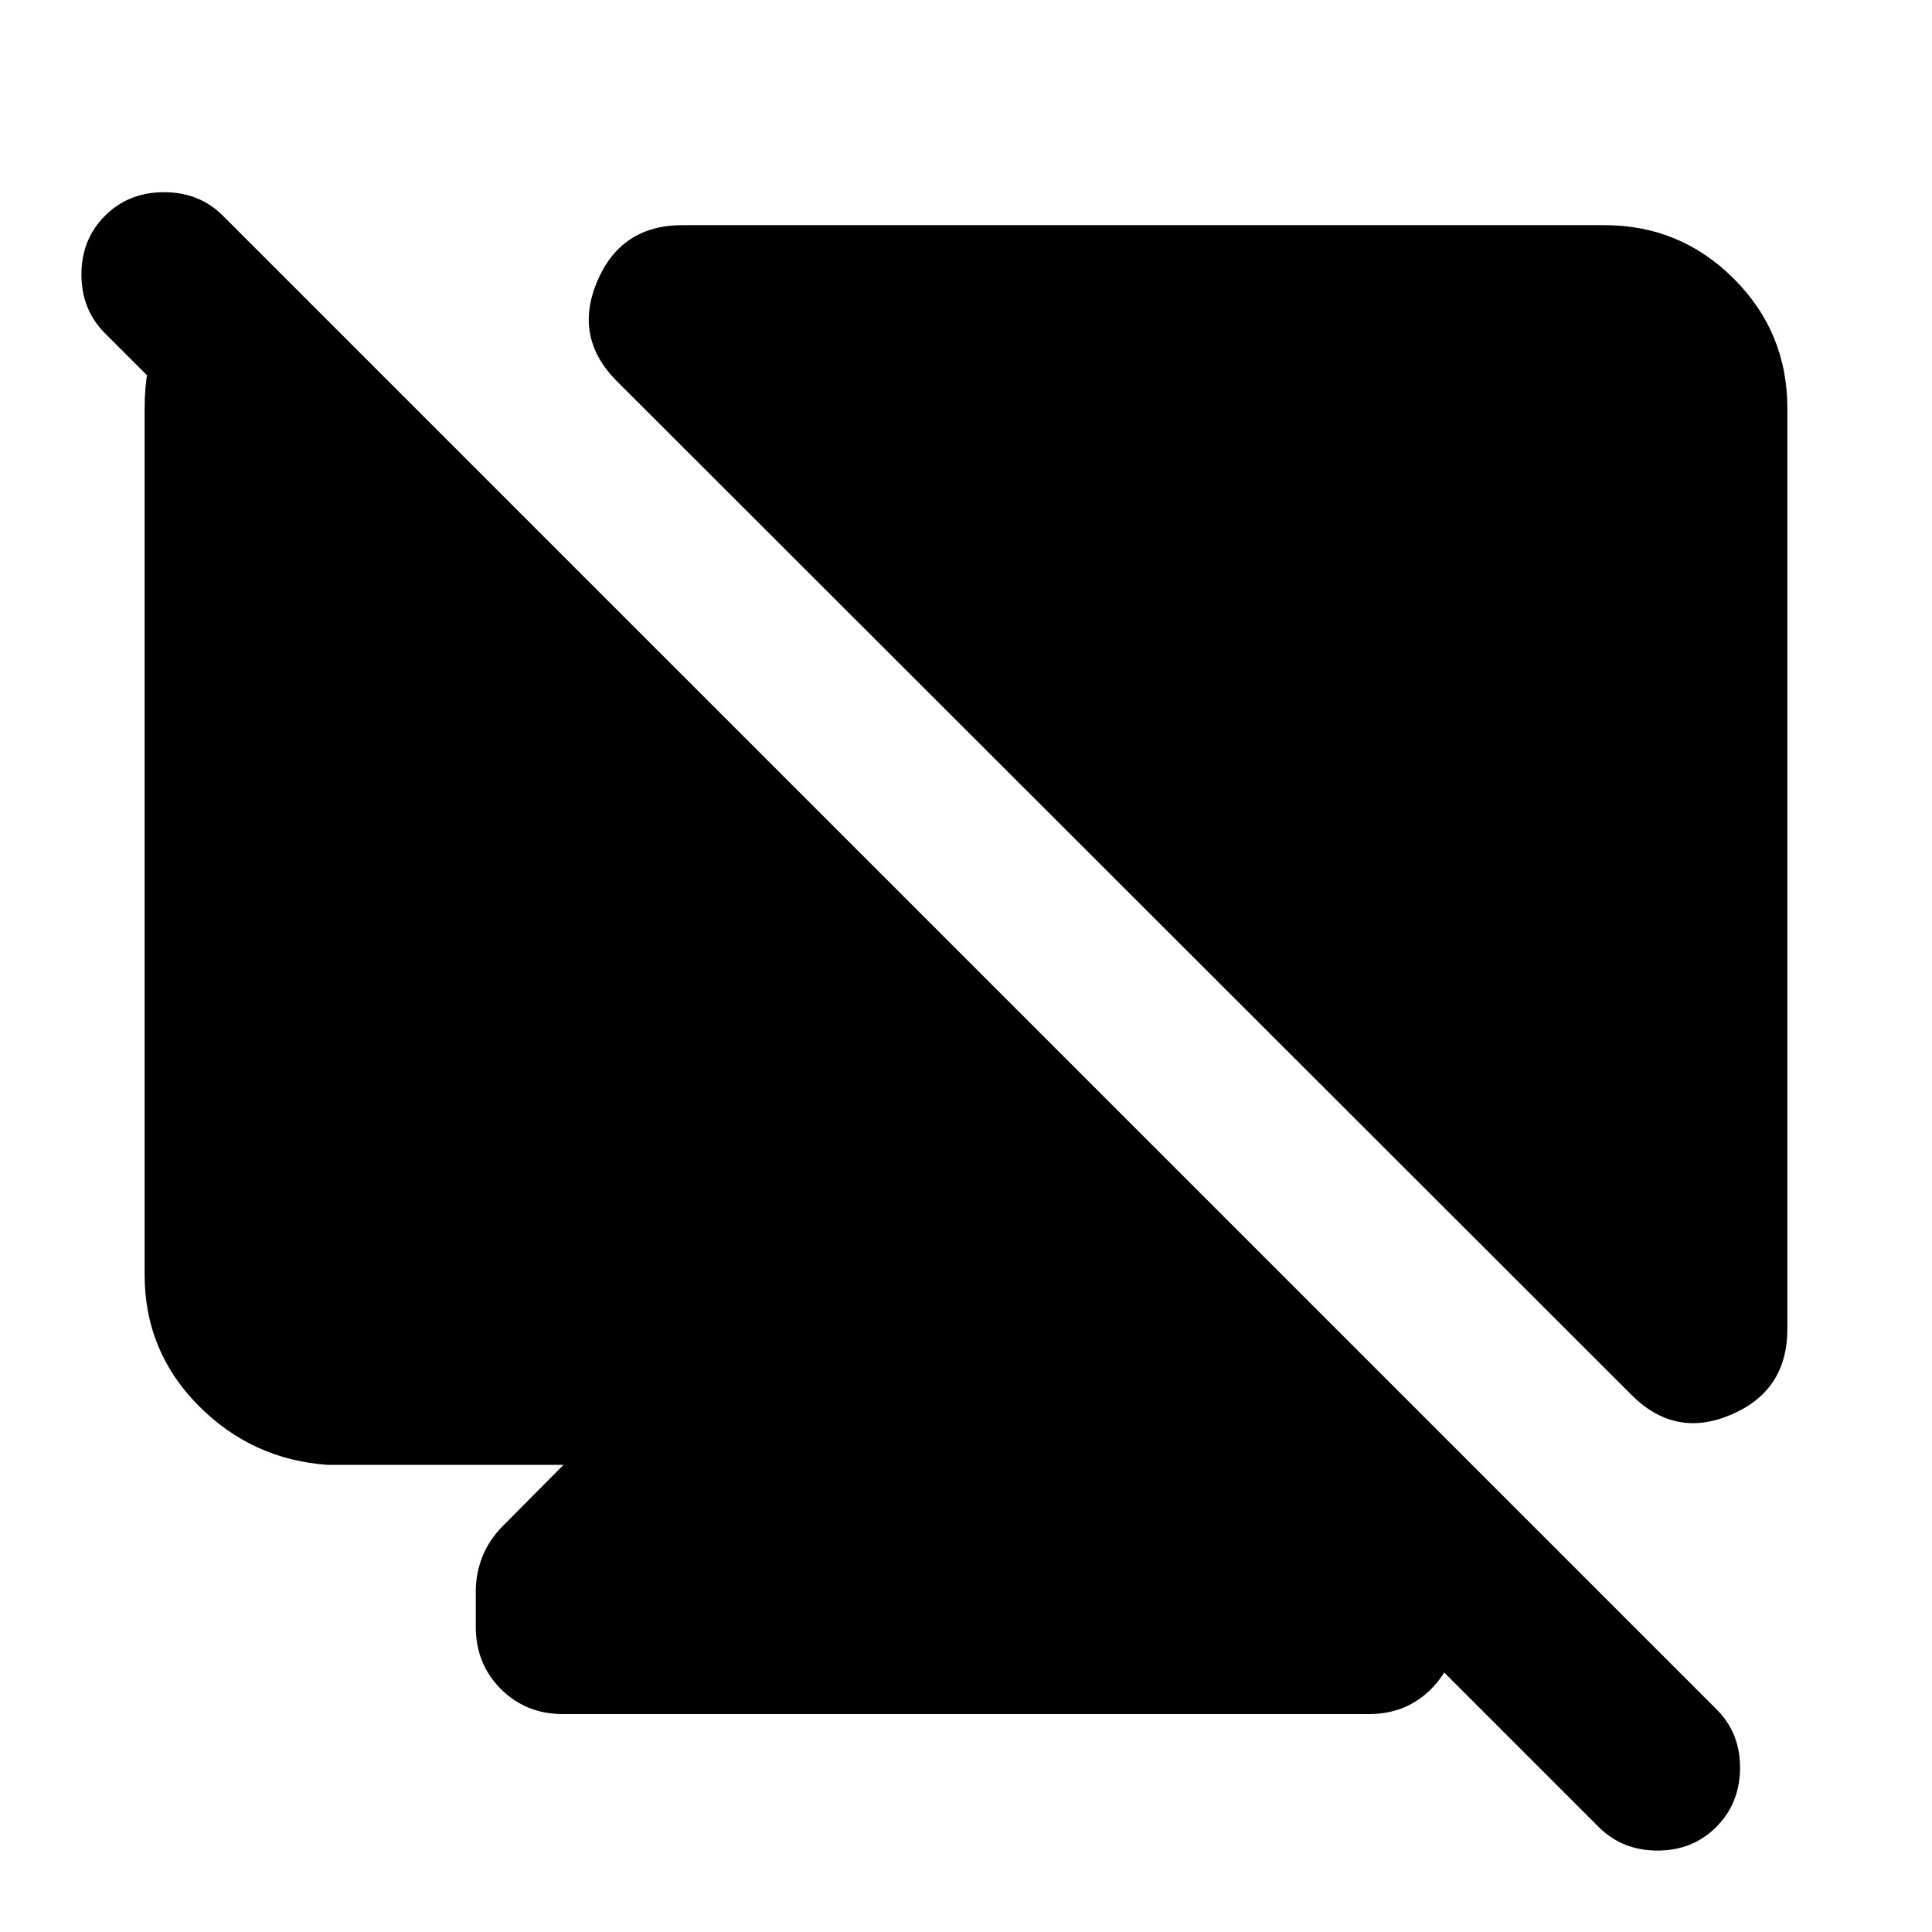 <svg xmlns="http://www.w3.org/2000/svg" height="24" viewBox="0 -960 960 960" width="24"><path d="M124.13-839.46v117.03l-71.96-71.96q-11.71-11.72-11.71-29.2 0-17.48 11.71-29.19 11.72-11.72 29.32-11.72t29.31 11.72l742.22 742.21q11.72 11.72 11.6 29.2-.12 17.48-11.84 29.2-11.71 11.71-29.19 11.71t-29.2-11.71L611.11-235.46l68.89 3.35 30.15 30.39q6.72 6.72 10.08 15.06 3.36 8.33 3.36 17.53v17.5q0 18.43-12.46 30.89t-30.89 12.46H279.76q-18.43 0-30.89-12.46t-12.46-30.89v-17.5q0-9.2 3.36-17.53 3.36-8.34 10.08-15.06L280-232.11H162.87q-37.78-2.63-64.39-29.6-26.61-26.96-26.61-64.75v-430.67q0-41.3 26.13-61.82l26.13-20.51Zm673-8.67q37.78 0 64.39 26.61t26.61 64.39v457.52q0 30.59-27.85 42.52-27.85 11.94-49.48-9.69L306.54-770.57q-21.63-21.63-9.81-49.59 11.81-27.97 42.4-27.97h458Z"/></svg>